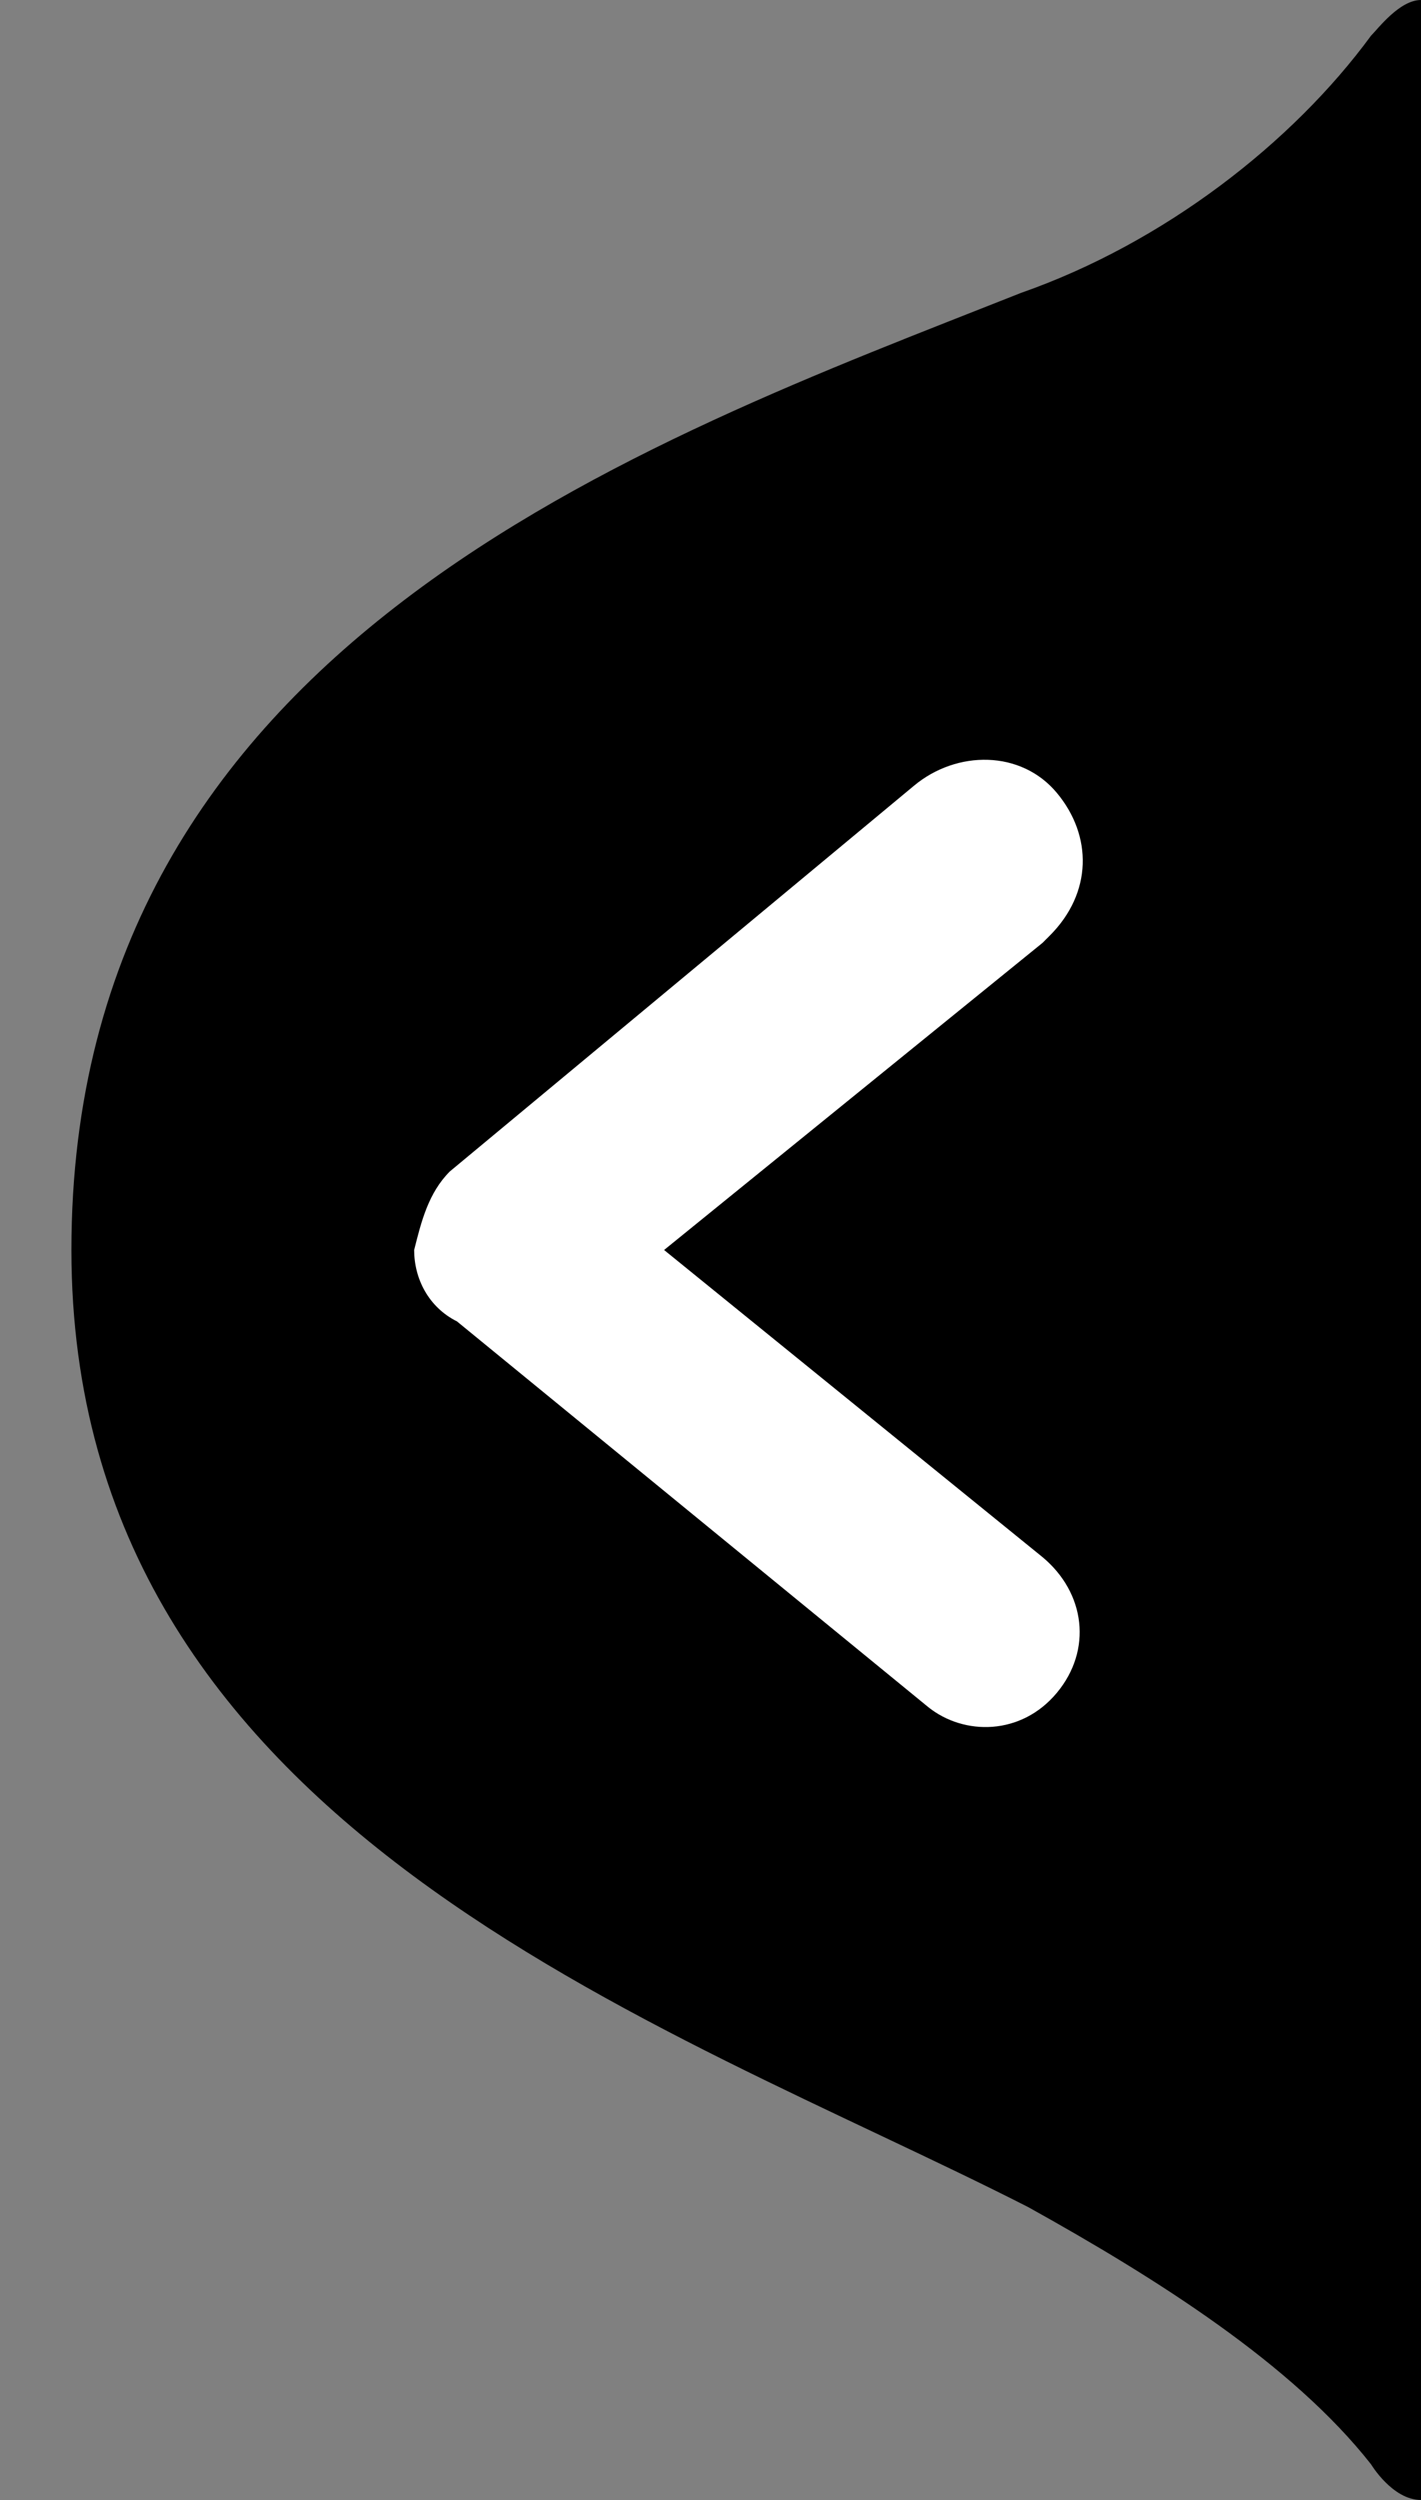 <?xml version="1.0" encoding="utf-8"?>
<!-- Generator: Adobe Illustrator 26.0.1, SVG Export Plug-In . SVG Version: 6.00 Build 0)  -->
<svg version="1.1" id="Layer_1" xmlns="http://www.w3.org/2000/svg" xmlns:xlink="http://www.w3.org/1999/xlink" x="0px" y="0px"
	 viewBox="0 0 19.9 35" style="enable-background:new 0 0 19.9 35;" xml:space="preserve">
<rect x="0" y="0" width="19.9" height="35" fill="#808080" stroke="none"/>
<style type="text/css">
	.st0{fill:#FFFFFF;}
</style>
<g>
	<path d="M1,17.5c0,8.1,8.3,10.8,13.4,13.4c1.8,1,3.7,2.2,4.8,3.6l0,0c0,0,0.3,0.5,0.7,0.5c0-5.2,0-29.9,0-35
		c-0.3,0-0.6,0.4-0.7,0.5c-1.1,1.5-2.9,2.9-4.9,3.6C9,6.2,1,9,1,17.5z"/>
	<path class="st0" d="M5.8,17.5c0,0.4,0.2,0.8,0.6,1l6.6,5.4c0.5,0.4,1.3,0.4,1.8-0.2s0.4-1.4-0.2-1.9l-5.3-4.3l5.3-4.3l0.1-0.1
		c0.6-0.6,0.6-1.4,0.1-2s-1.4-0.6-2-0.1l-6.5,5.4C6,16.7,5.9,17.1,5.8,17.5z"/>
</g>
</svg>
